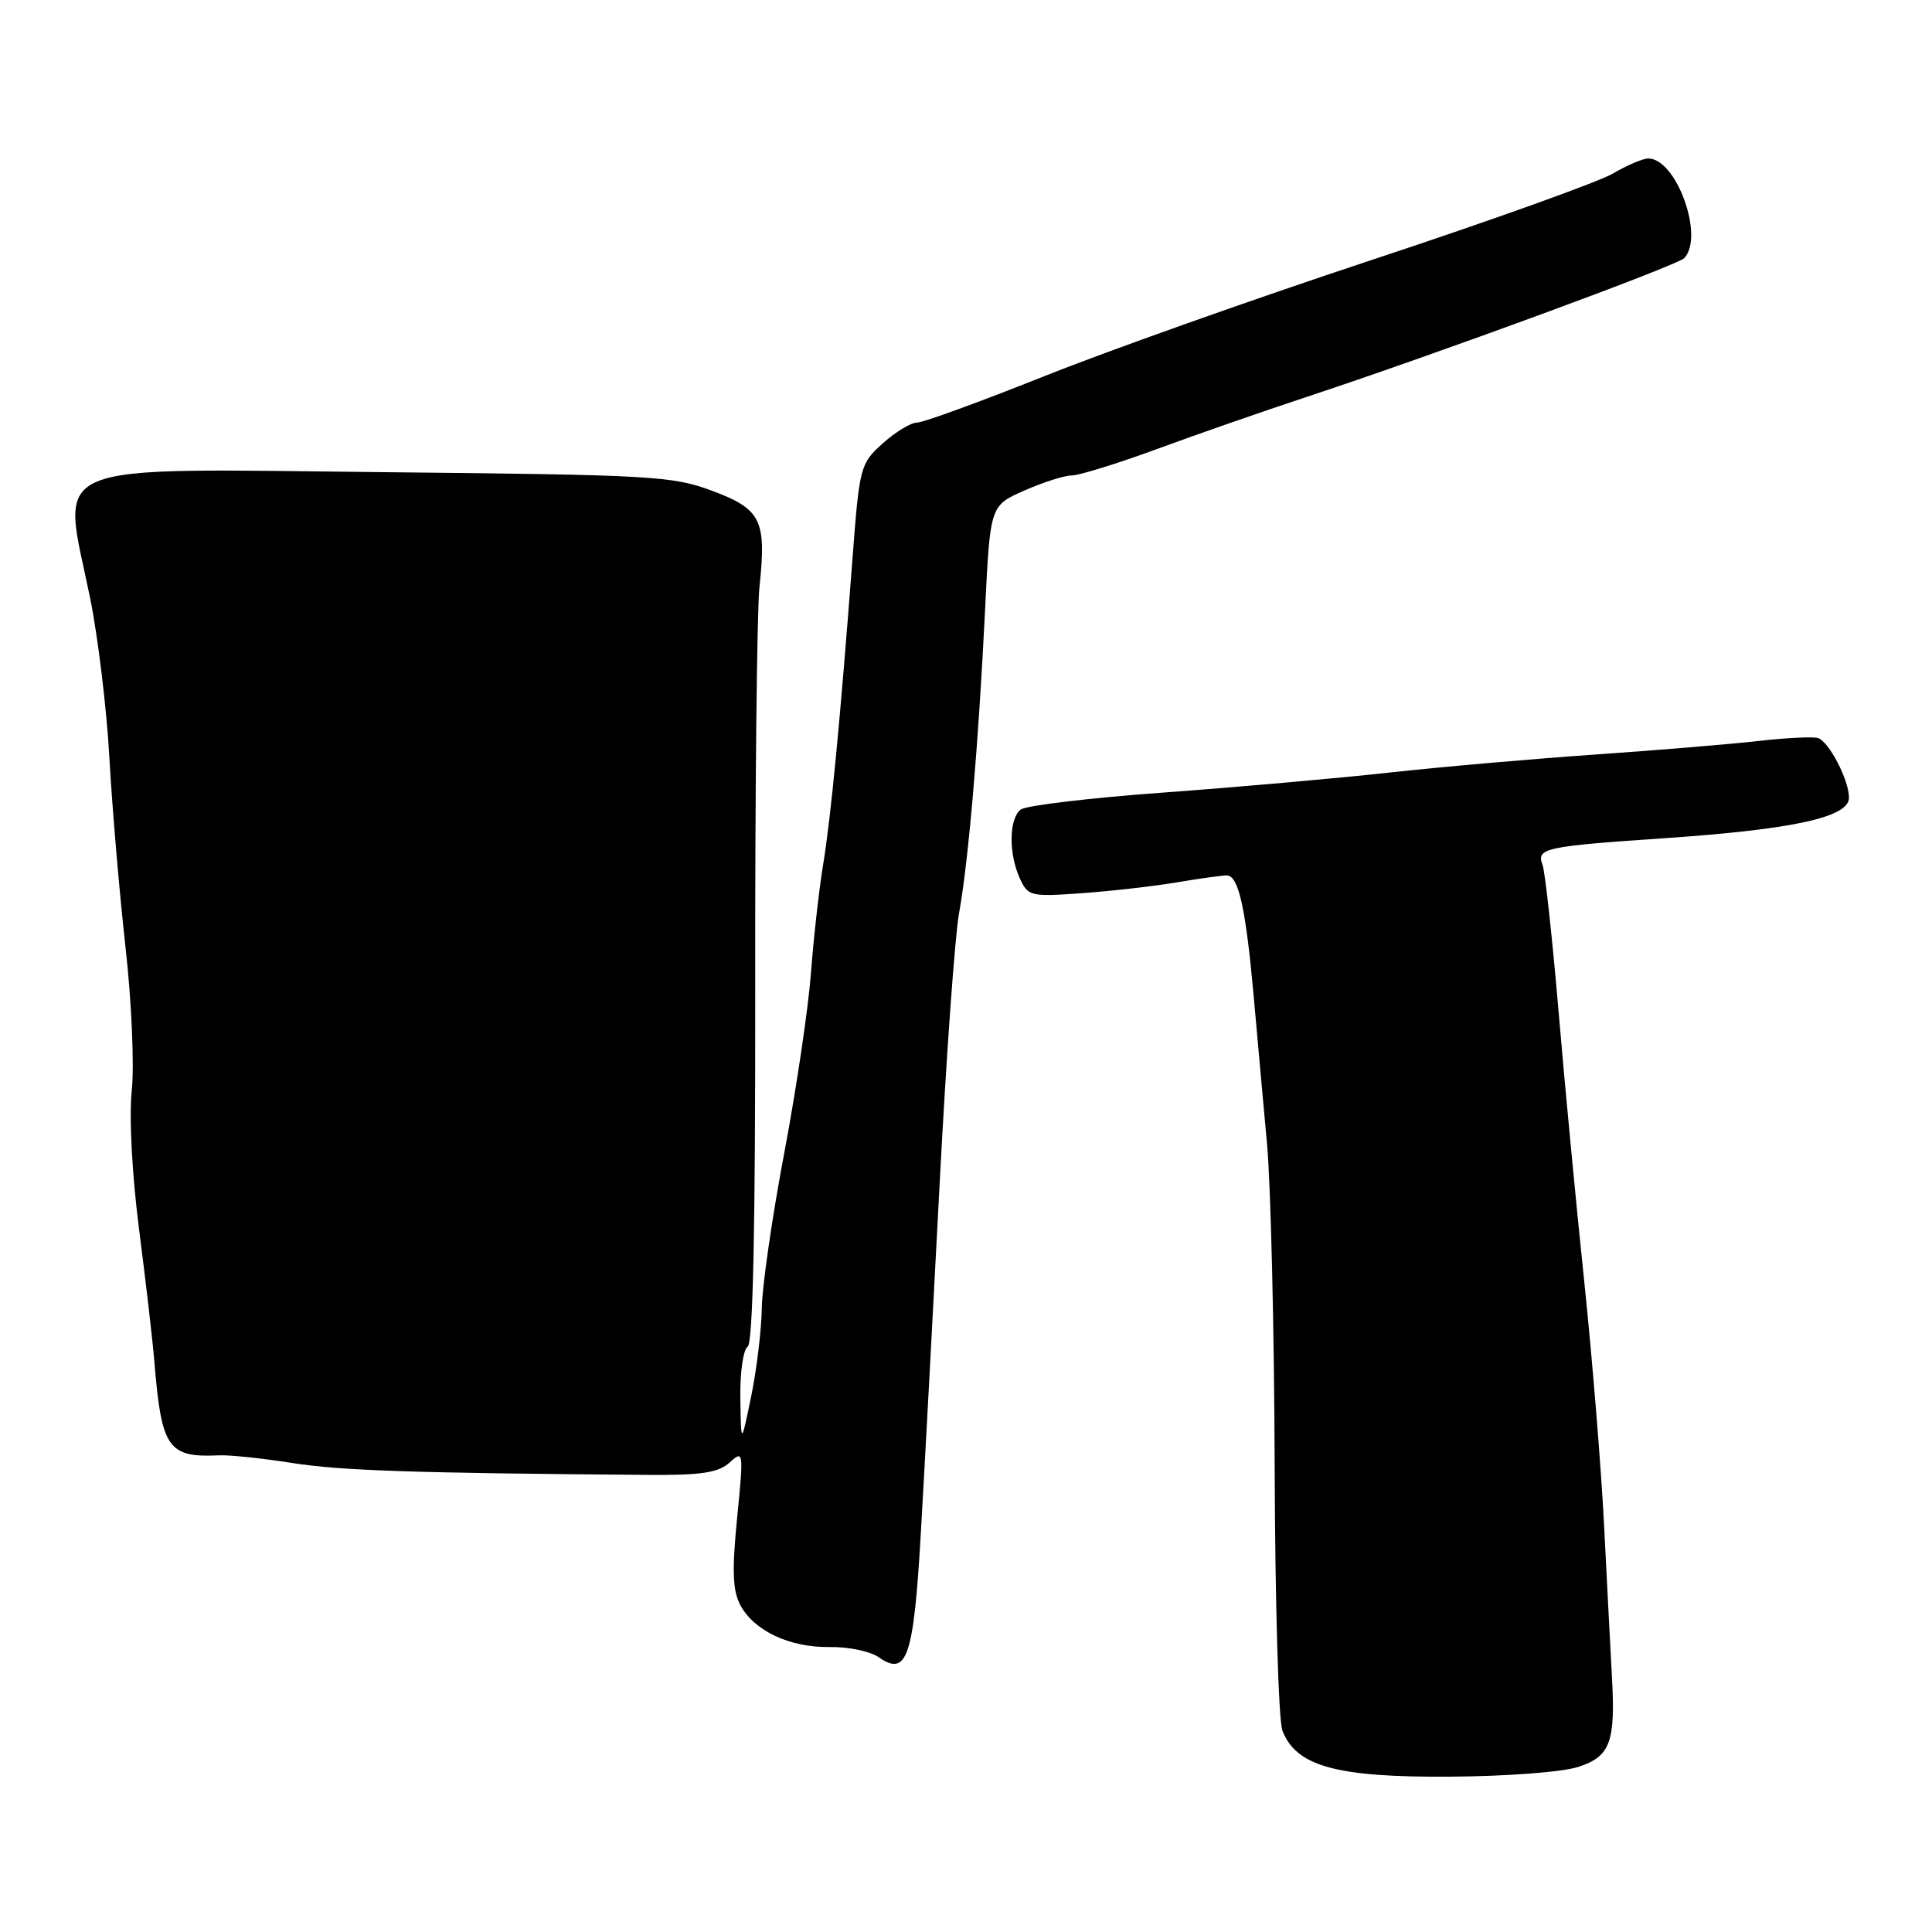 <?xml version="1.0" encoding="UTF-8" standalone="no"?>
<!DOCTYPE svg PUBLIC "-//W3C//DTD SVG 1.1//EN" "http://www.w3.org/Graphics/SVG/1.1/DTD/svg11.dtd" >
<svg xmlns="http://www.w3.org/2000/svg" xmlns:xlink="http://www.w3.org/1999/xlink" version="1.1" viewBox="0 0 256 256">
 <g >
 <path fill="currentColor"
d=" M 209.18 234.11 C 213.40 232.71 214.08 230.83 213.58 222.00 C 213.41 218.97 212.96 210.20 212.57 202.50 C 212.19 194.80 211.00 180.18 209.94 170.00 C 208.87 159.82 207.32 143.55 206.50 133.82 C 205.67 124.10 204.72 115.44 204.39 114.58 C 203.55 112.39 204.68 112.15 220.50 111.07 C 237.59 109.91 245.00 108.29 245.00 105.71 C 245.00 103.36 242.37 98.29 240.90 97.80 C 240.27 97.59 236.77 97.76 233.13 98.17 C 229.48 98.59 219.75 99.40 211.50 99.97 C 203.25 100.54 190.88 101.62 184.00 102.38 C 177.12 103.14 163.62 104.33 154.00 105.03 C 144.38 105.73 135.94 106.74 135.25 107.27 C 133.69 108.48 133.63 113.10 135.13 116.38 C 136.21 118.76 136.55 118.84 143.38 118.35 C 147.30 118.07 152.95 117.42 155.93 116.92 C 158.92 116.41 161.90 116.00 162.56 116.00 C 164.11 116.00 165.07 120.32 166.12 132.00 C 166.58 137.22 167.38 146.00 167.88 151.50 C 168.39 157.00 168.84 176.21 168.90 194.18 C 168.95 212.16 169.41 227.96 169.92 229.29 C 171.72 234.03 177.04 235.51 192.00 235.42 C 199.74 235.37 207.07 234.81 209.18 234.11 Z  M 122.03 202.89 C 122.52 194.43 123.63 173.78 124.50 157.00 C 125.37 140.22 126.53 124.03 127.08 121.00 C 128.33 114.10 129.66 98.56 130.53 80.75 C 131.20 67.00 131.20 67.00 135.73 65.00 C 138.22 63.90 141.05 63.00 142.01 63.00 C 142.98 63.00 147.98 61.45 153.14 59.56 C 158.29 57.66 167.22 54.55 173.00 52.64 C 190.23 46.95 222.22 35.19 223.17 34.20 C 225.87 31.36 222.14 21.00 218.40 21.00 C 217.69 21.00 215.59 21.90 213.73 22.99 C 211.87 24.09 197.56 29.22 181.93 34.39 C 166.29 39.56 146.63 46.54 138.24 49.90 C 129.84 53.25 122.31 56.00 121.50 56.00 C 120.69 56.00 118.65 57.24 116.97 58.75 C 113.99 61.43 113.88 61.83 112.96 74.00 C 111.33 95.51 110.10 108.28 109.08 114.50 C 108.53 117.80 107.81 124.27 107.46 128.88 C 107.12 133.49 105.53 144.24 103.92 152.76 C 102.31 161.28 100.97 170.56 100.94 173.38 C 100.90 176.19 100.27 181.43 99.54 185.00 C 98.20 191.50 98.20 191.50 98.10 185.31 C 98.04 181.90 98.48 178.82 99.06 178.46 C 99.78 178.02 100.10 162.76 100.07 130.66 C 100.04 104.72 100.30 80.93 100.63 77.80 C 101.58 68.91 100.87 67.47 94.38 65.04 C 89.12 63.07 86.40 62.92 51.33 62.57 C 5.06 62.11 8.16 60.80 11.92 79.14 C 12.97 84.29 14.14 93.90 14.50 100.50 C 14.87 107.10 15.83 118.35 16.63 125.50 C 17.44 132.69 17.81 141.18 17.46 144.50 C 17.09 148.06 17.49 155.59 18.44 163.00 C 19.33 169.88 20.24 177.75 20.46 180.50 C 21.40 191.91 22.26 193.15 29.00 192.84 C 30.38 192.77 34.77 193.23 38.76 193.86 C 45.23 194.87 54.78 195.19 85.65 195.43 C 92.94 195.49 95.17 195.15 96.68 193.79 C 98.52 192.12 98.55 192.30 97.67 201.15 C 96.98 208.16 97.08 210.77 98.10 212.69 C 99.93 216.11 104.65 218.32 109.95 218.24 C 112.41 218.20 115.32 218.81 116.42 219.58 C 120.20 222.23 121.07 219.64 122.03 202.89 Z "/>
</g>
</svg>